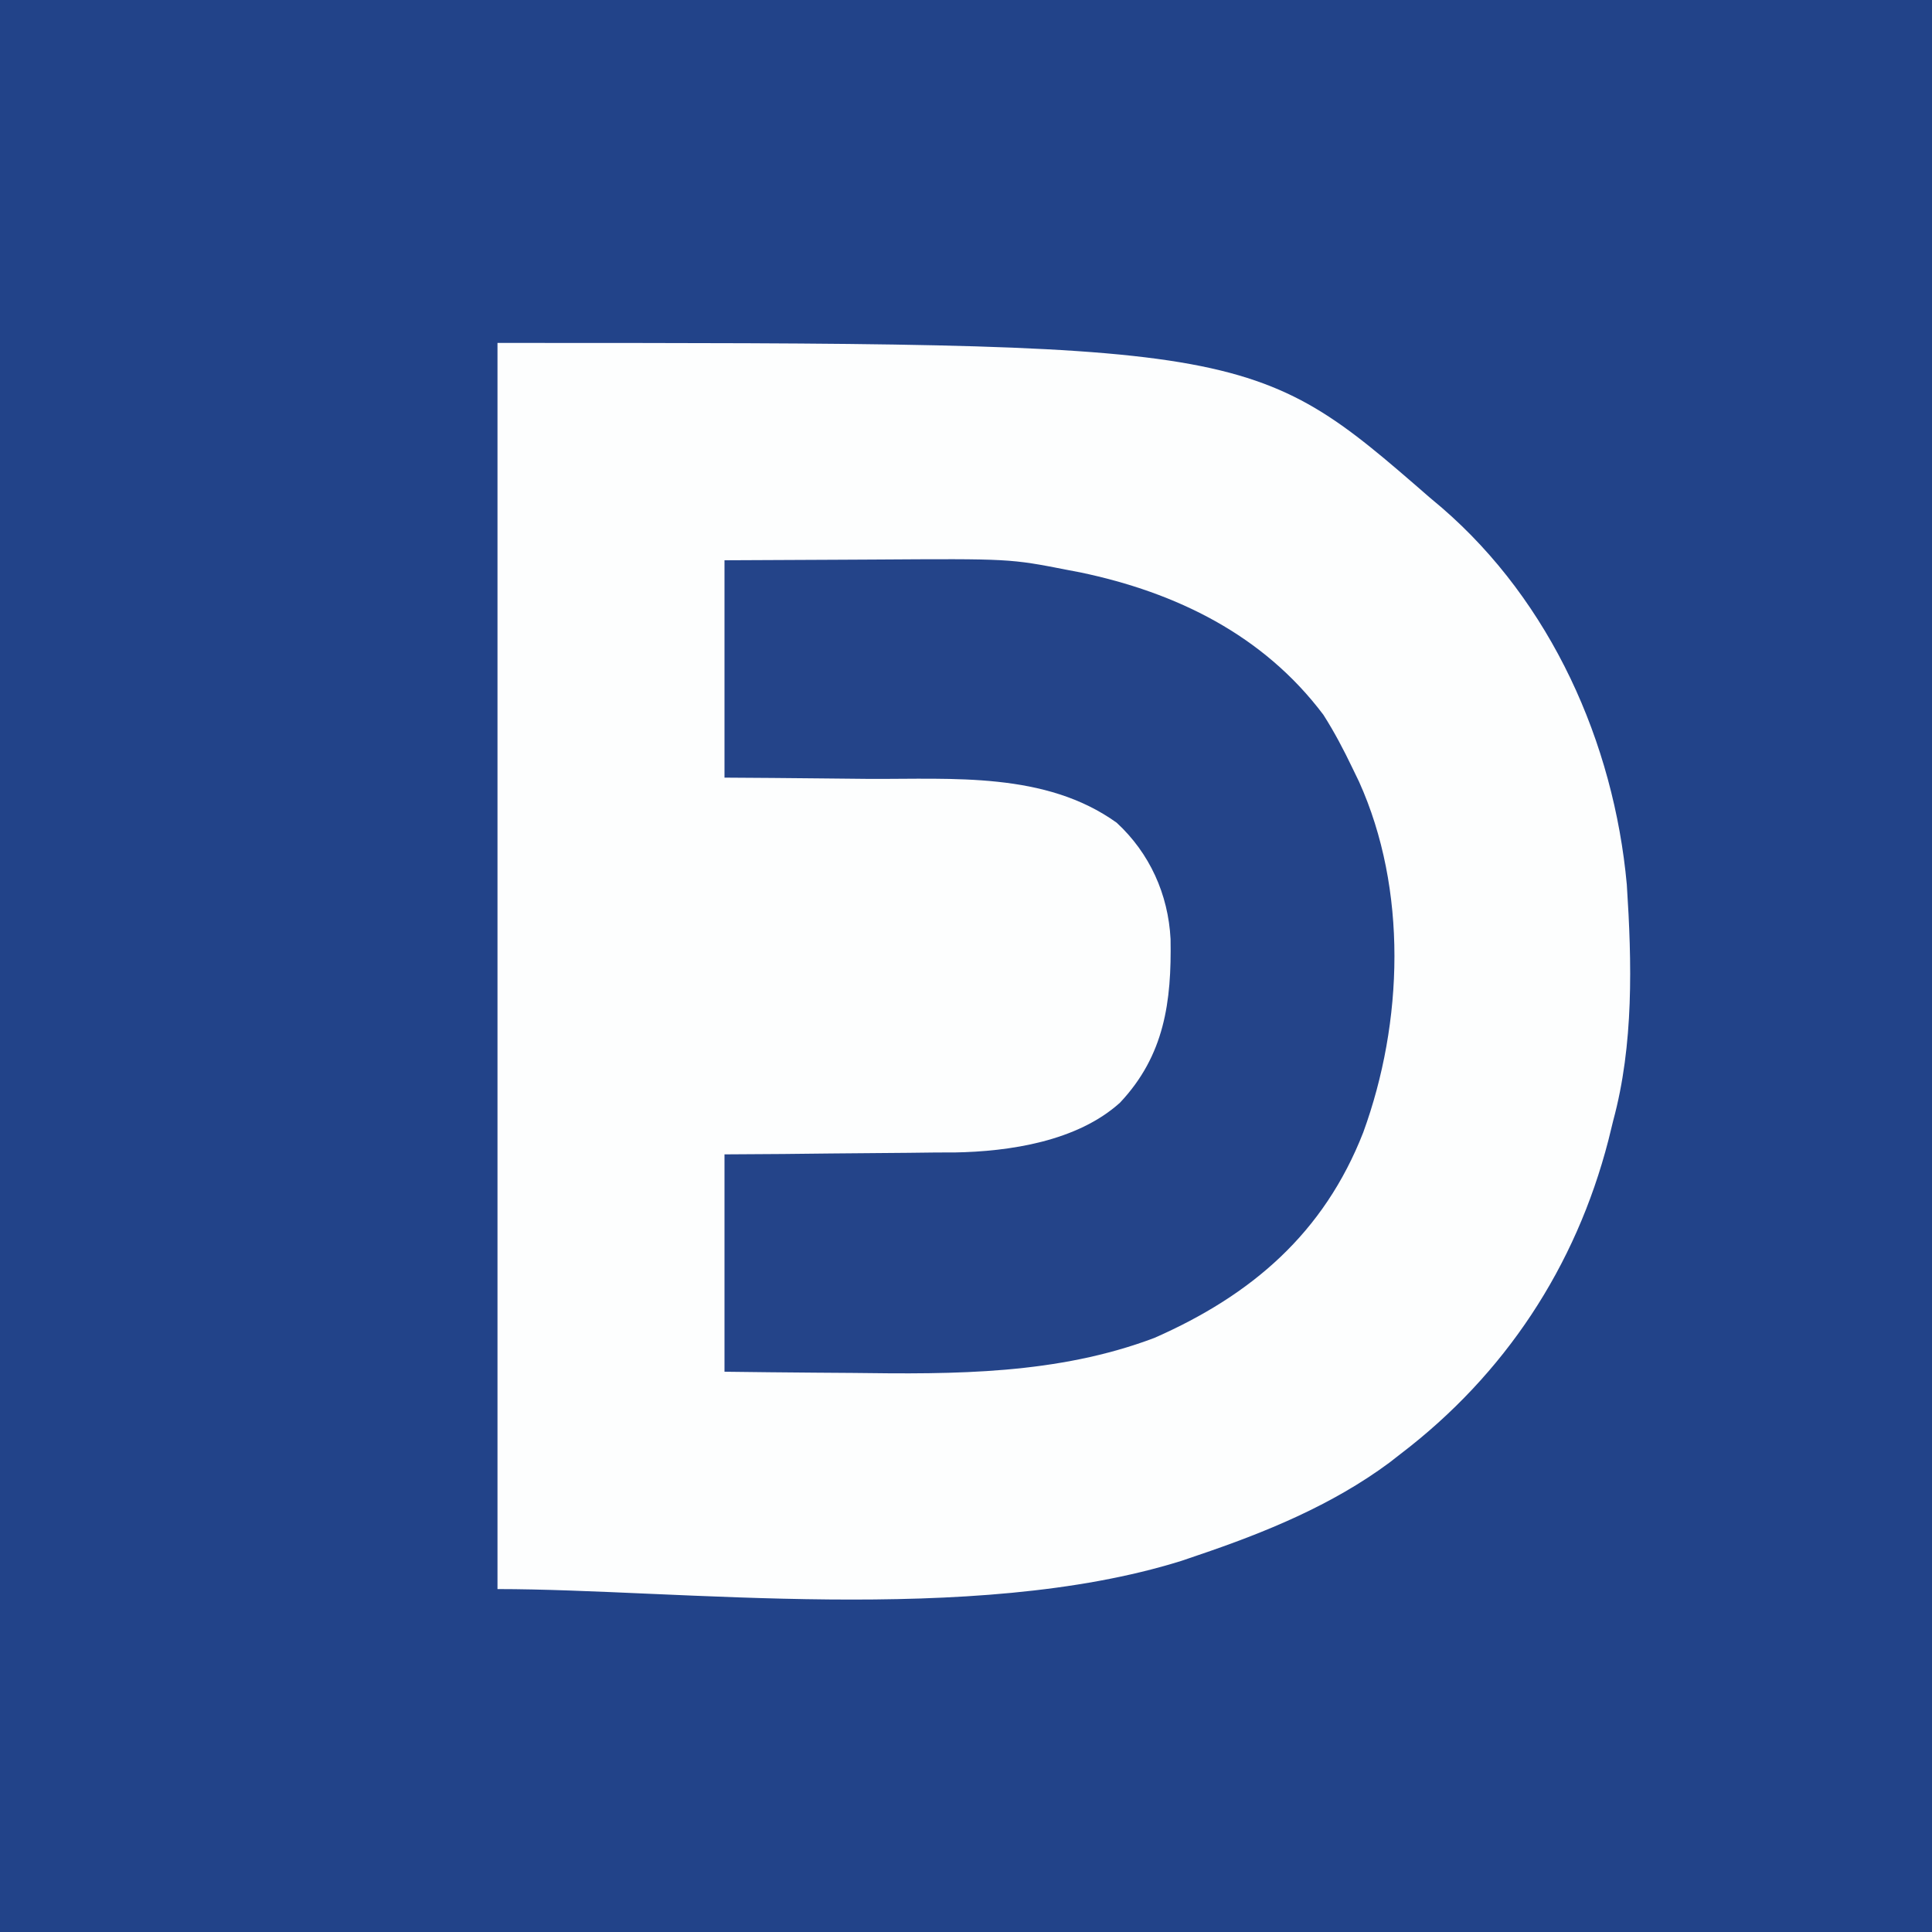 <svg id="svg" version="1.1" xmlns="http://www.w3.org/2000/svg" style="display: block;" viewBox="0 0 400 400"><rect x="0" y="0" width="400" height="400" fill="#808080" stroke="none"/><path d="M0 0 C132 0 264 0 400 0 C400 132 400 264 400 400 C268 400 136 400 0 400 C0 268 0 136 0 0 Z " transform="translate(0,0)" style="fill: #224389;"/><path d="M0 0 C156.203 0 156.203 0 193 32 C194.265 33.065 194.265 33.065 195.555 34.152 C218.109 53.656 231.125 82.711 233.815 112.157 C234.869 128.338 235.261 145.267 231 161 C230.668 162.354 230.336 163.708 230.004 165.062 C223.238 191.295 208.541 213.567 187 230 C185.832 230.909 185.832 230.909 184.641 231.836 C172.778 240.633 158.909 246.301 145 251 C143.327 251.57 143.327 251.57 141.621 252.152 C98.362 265.687 37.232 258 0 258 C0 172.86 0 87.72 0 0 Z " transform="translate(103,71)" style="fill: #FDFEFE;"/><path d="M0 0 C7.701 -0.046 15.401 -0.086 23.102 -0.11 C25.715 -0.12 28.329 -0.133 30.943 -0.151 C59.094 -0.334 59.094 -0.334 71 2 C72.311 2.25 72.311 2.25 73.648 2.504 C93.517 6.654 111.566 15.457 124 32 C126.264 35.554 128.18 39.201 130 43 C130.454 43.937 130.907 44.874 131.375 45.84 C141.438 68.152 140.565 95.637 132.25 118.438 C124.1 139.31 109.119 152.156 89 161 C68.935 168.582 47.645 168.541 26.5 168.25 C23.911 168.23 21.323 168.212 18.734 168.195 C12.489 168.155 6.246 168.077 0 168 C0 153.15 0 138.3 0 123 C6.037 122.961 6.037 122.961 12.195 122.922 C15.444 122.89 18.693 122.854 21.941 122.816 C25.349 122.777 28.756 122.745 32.164 122.729 C36.091 122.707 40.018 122.661 43.945 122.609 C45.142 122.608 46.338 122.607 47.571 122.606 C59.049 122.411 73.043 120.297 81.895 112.285 C91.093 102.506 92.58 91.411 92.352 78.418 C91.873 69.151 88.021 60.639 81.203 54.34 C66.452 43.749 47.266 45.341 30.015 45.262 C26.622 45.242 23.229 45.2 19.836 45.16 C13.224 45.084 6.613 45.043 0 45 C0 30.15 0 15.3 0 0 Z " transform="translate(150,116)" style="fill: #244489;"/></svg>